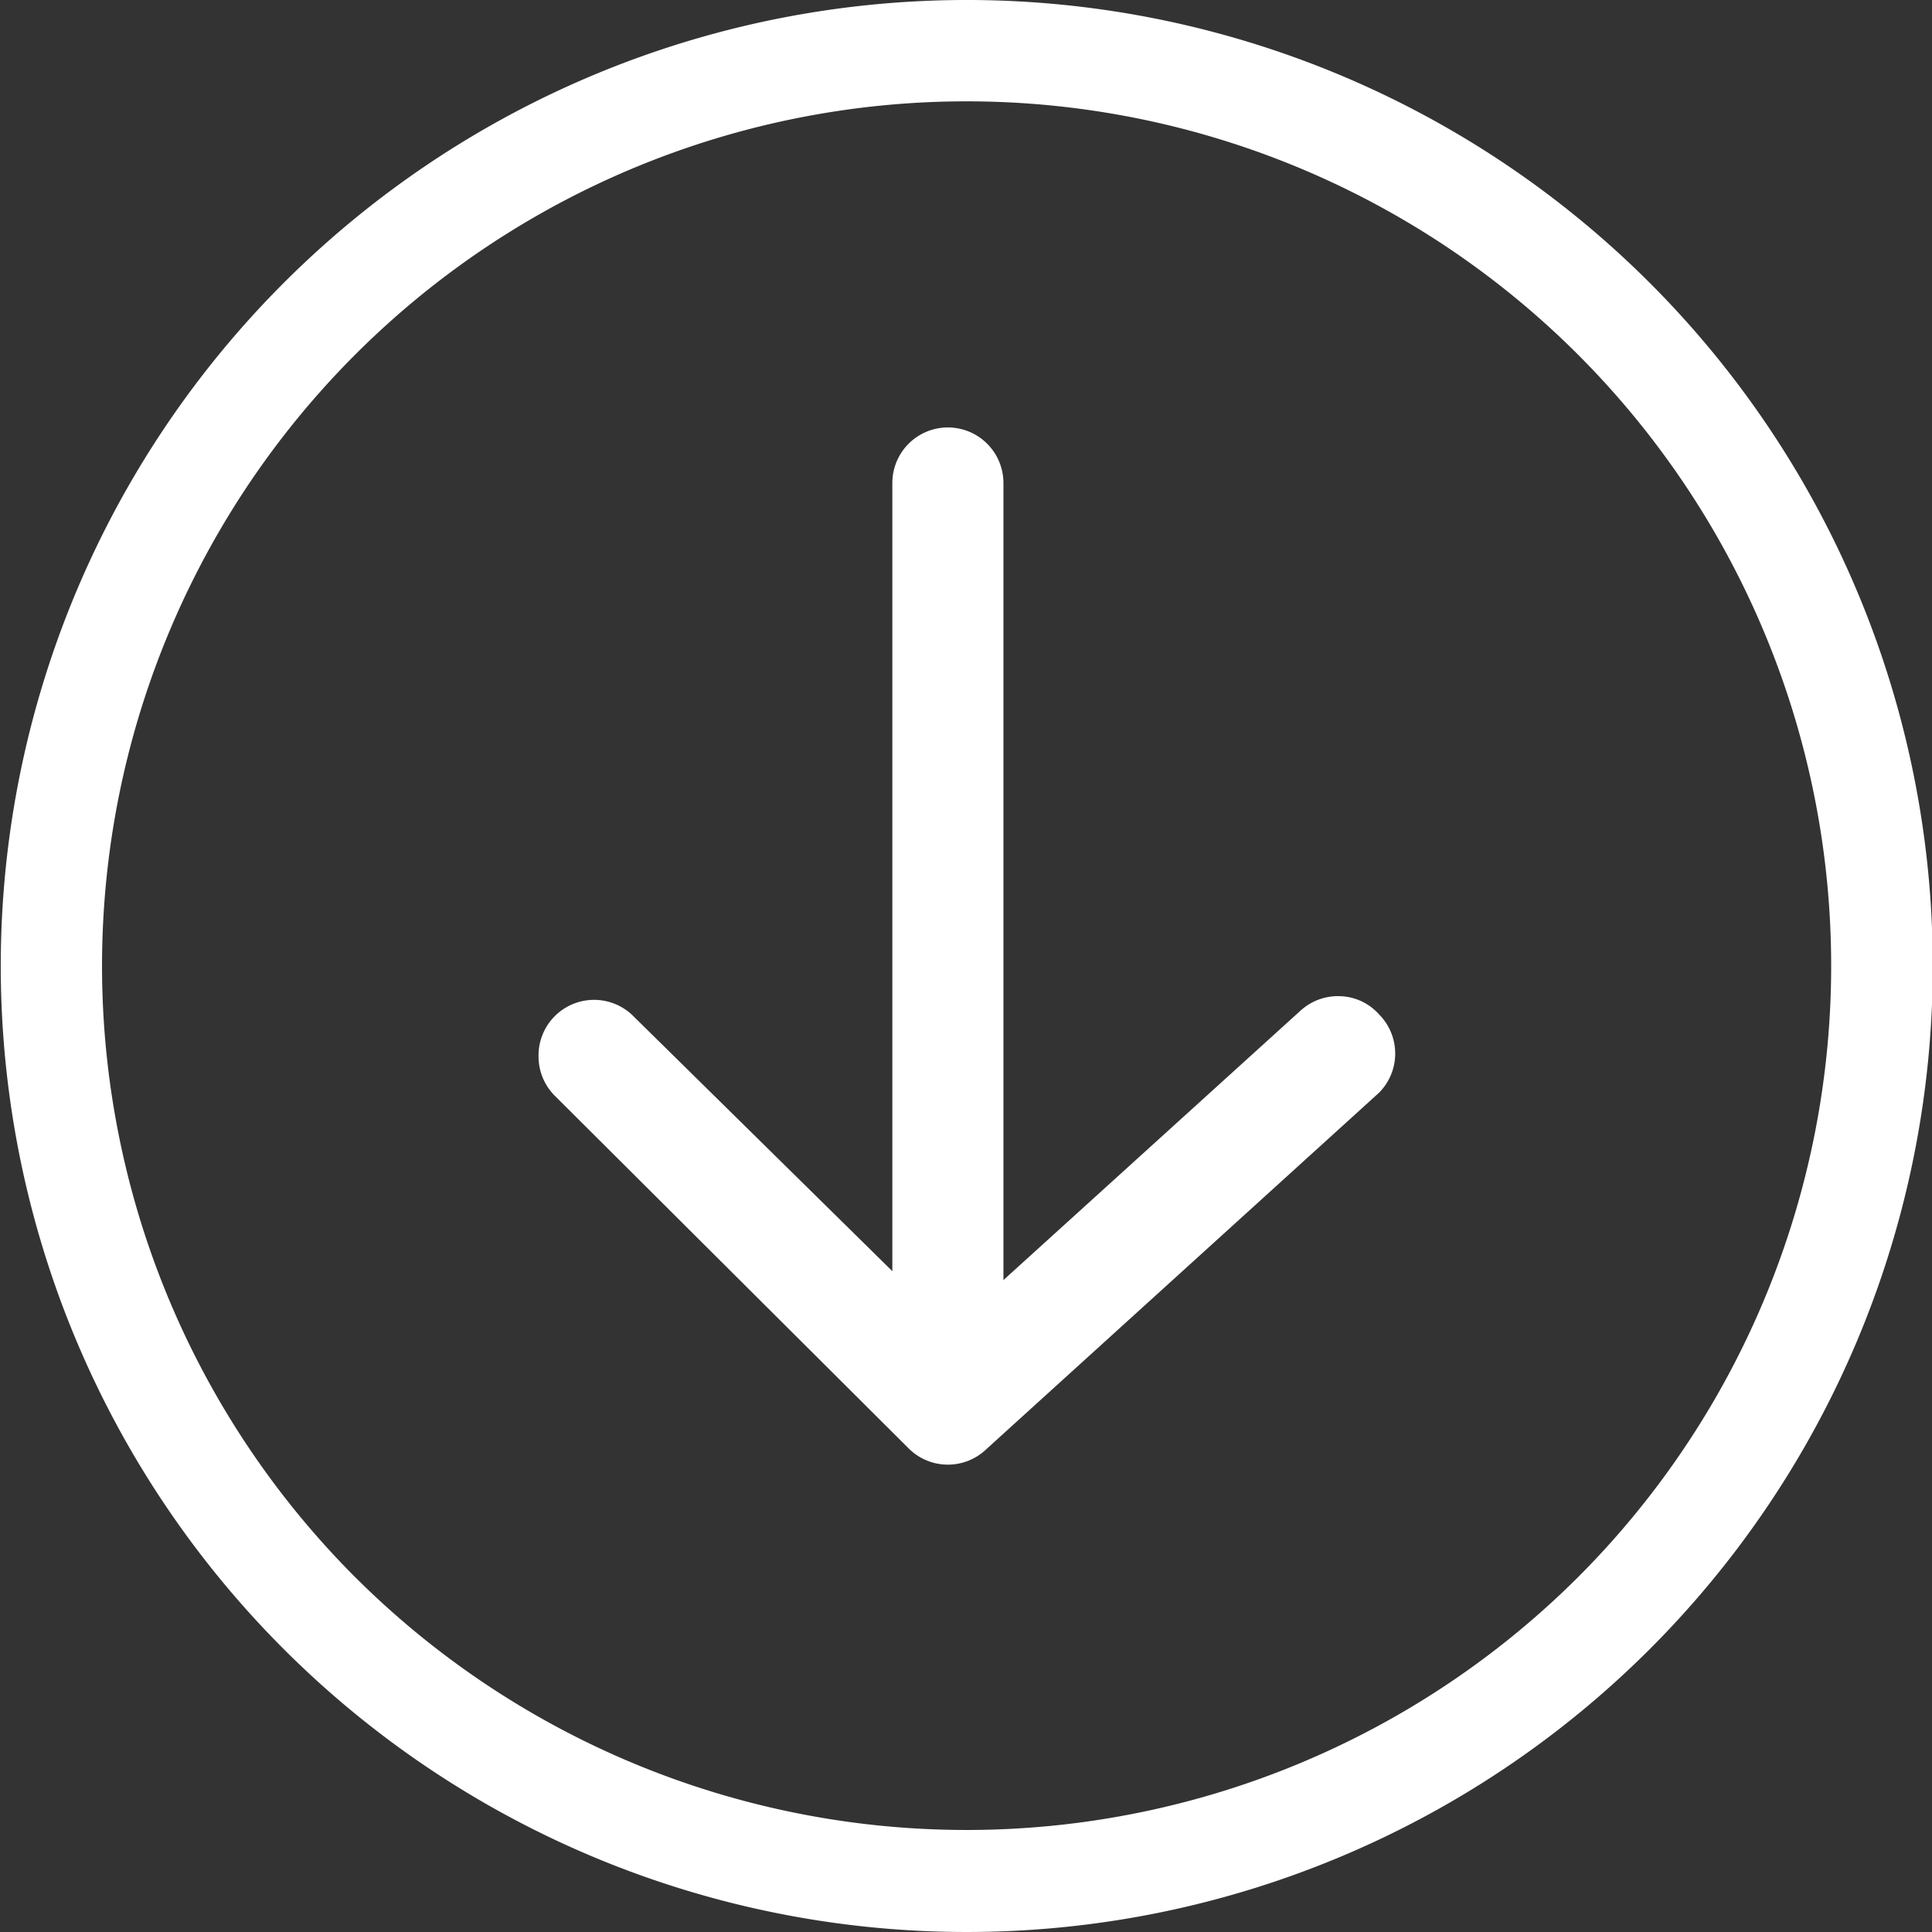 <svg xmlns="http://www.w3.org/2000/svg" viewBox="0 0 16 16"><rect x="0" y="0" width="16" height="16" fill="#333333" stroke="none"/><defs><style>.cls-1{fill:#fff;}</style></defs><title>btn-down-arrow</title><g id="Layer_2" data-name="Layer 2"><g id="Layer_1-2" data-name="Layer 1"><path class="cls-1" d="M13.66,2.34a8,8,0,1,0,0,11.32A8,8,0,0,0,13.66,2.34ZM2.94,13.06a7.16,7.16,0,1,1,10.13,0A7.17,7.17,0,0,1,2.94,13.06Z"/><path class="cls-1" d="M7.56,11.68V4a.29.29,0,0,1,.59,0v7.65a.29.29,0,0,1-.59,0Z"/><path class="cls-1" d="M7.39,11.68V4a.46.46,0,1,1,.92,0v7.65a.46.46,0,0,1-.92,0ZM8,4a.12.12,0,1,0-.25,0v7.65a.12.12,0,0,0,.25,0Z"/><path class="cls-1" d="M4.63,8.75a.29.29,0,0,1,.5-.21l2.73,2.73,3-2.74a.29.29,0,0,1,.39.43L8.05,11.9a.29.29,0,0,1-.4,0L4.72,9A.29.29,0,0,1,4.63,8.75Z"/><path class="cls-1" d="M4.46,8.75a.46.46,0,0,1,.79-.33L7.87,11l2.9-2.63a.46.46,0,0,1,.33-.12.45.45,0,0,1,.32.15.46.46,0,0,1,0,.65L8.17,12a.46.46,0,0,1-.64,0L4.6,9.08A.46.46,0,0,1,4.46,8.75Zm6.74,0a.12.12,0,0,0,0-.08.13.13,0,0,0-.18,0L7.86,11.51,5,8.66a.12.12,0,0,0-.18,0,.13.13,0,0,0,0,.18l2.93,2.93a.12.12,0,0,0,.17,0l3.22-2.93A.12.12,0,0,0,11.2,8.75Z"/></g></g></svg>